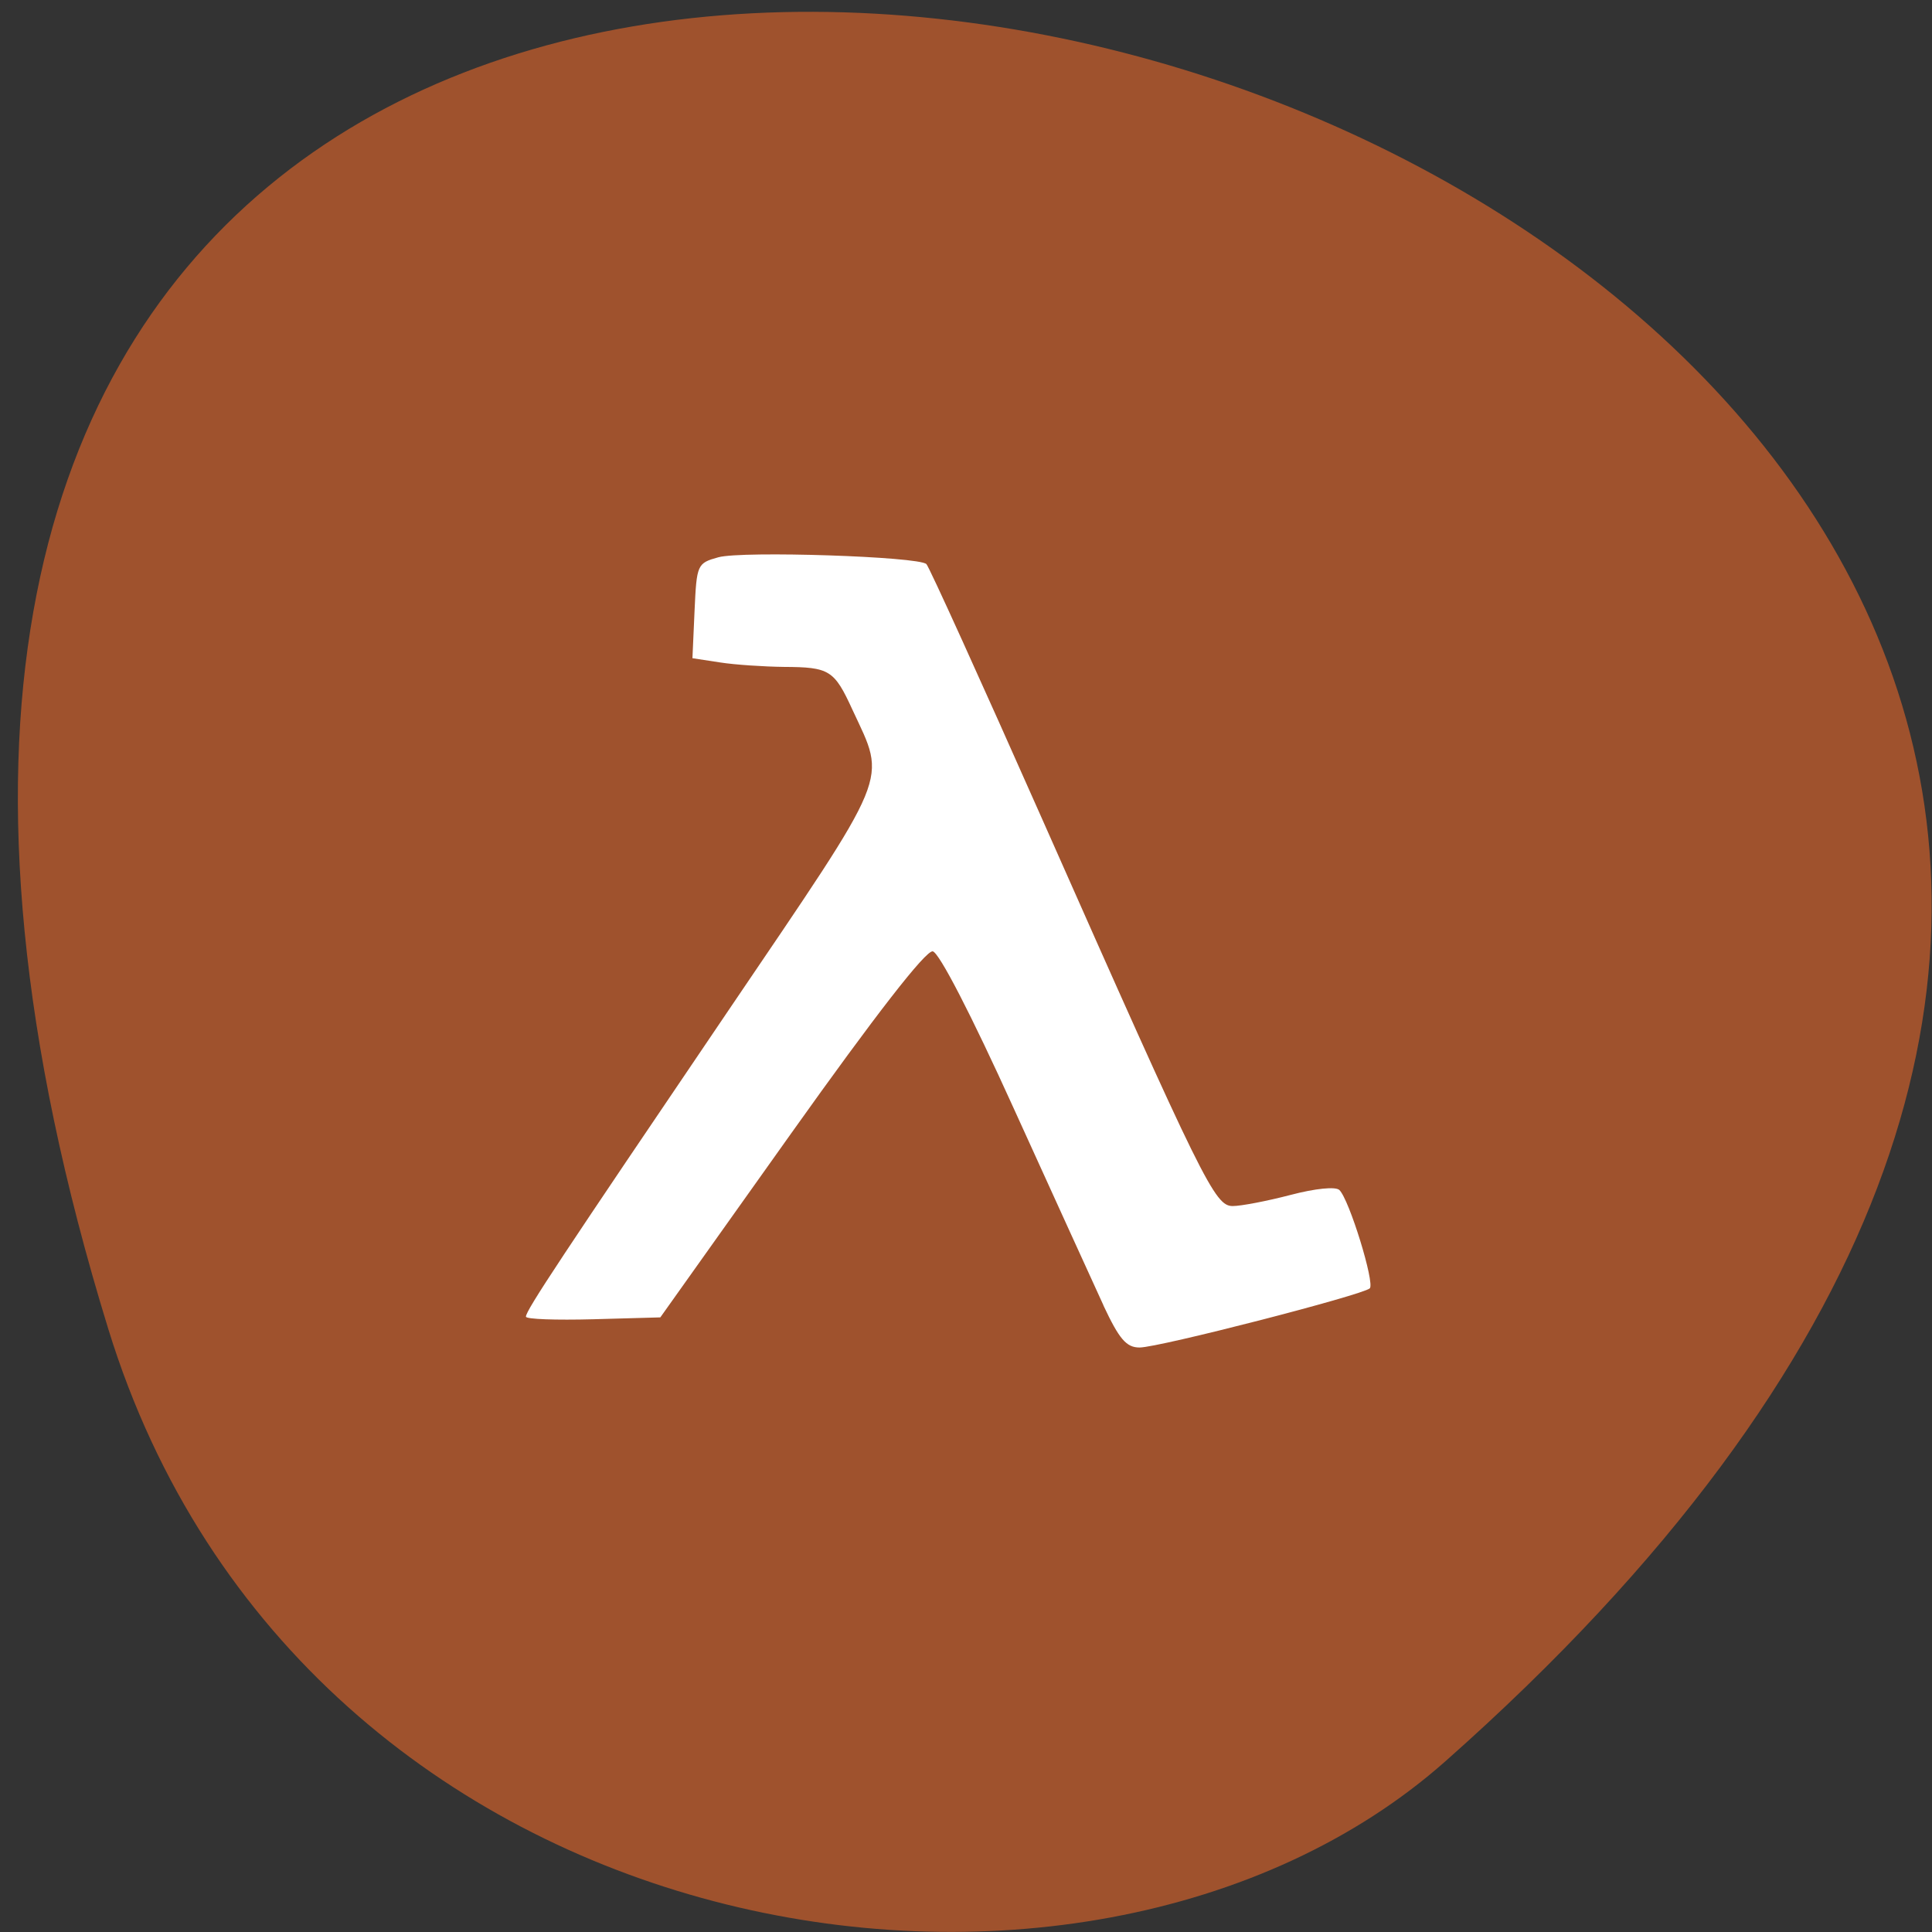 <svg xmlns="http://www.w3.org/2000/svg" viewBox="0 0 32 32"><rect x="0" y="0" width="32" height="32" fill="#333333" stroke="none"/><path d="m 1.793 22.01 c -11.91 -38.664 52.07 -19.328 22.15 7.16 c -5.992 5.309 -18.941 3.266 -22.15 -7.16" fill="#9f522d"/><path d="m 18.277 21.621 c -0.176 -0.387 -0.848 -1.855 -1.488 -3.266 c -0.707 -1.559 -1.234 -2.578 -1.34 -2.598 c -0.117 -0.016 -0.941 1.043 -2.348 3.02 l -2.164 3.043 l -1.113 0.031 c -0.613 0.016 -1.113 0 -1.113 -0.043 c 0 -0.105 0.59 -0.992 3.348 -5.063 c 2.73 -4.03 2.625 -3.77 2.059 -4.992 c -0.301 -0.656 -0.379 -0.703 -1.133 -0.707 c -0.332 -0.004 -0.809 -0.035 -1.059 -0.074 l -0.457 -0.07 l 0.035 -0.785 c 0.035 -0.77 0.043 -0.789 0.395 -0.887 c 0.402 -0.109 3.32 -0.012 3.445 0.113 c 0.047 0.047 0.906 1.941 1.914 4.215 c 2.68 6.05 2.863 6.418 3.16 6.418 c 0.137 0 0.566 -0.082 0.957 -0.184 c 0.414 -0.109 0.746 -0.141 0.809 -0.082 c 0.164 0.156 0.59 1.543 0.504 1.629 c -0.113 0.109 -3.492 0.98 -3.813 0.98 c -0.219 0 -0.336 -0.137 -0.598 -0.695" fill="#fff"/></svg>
